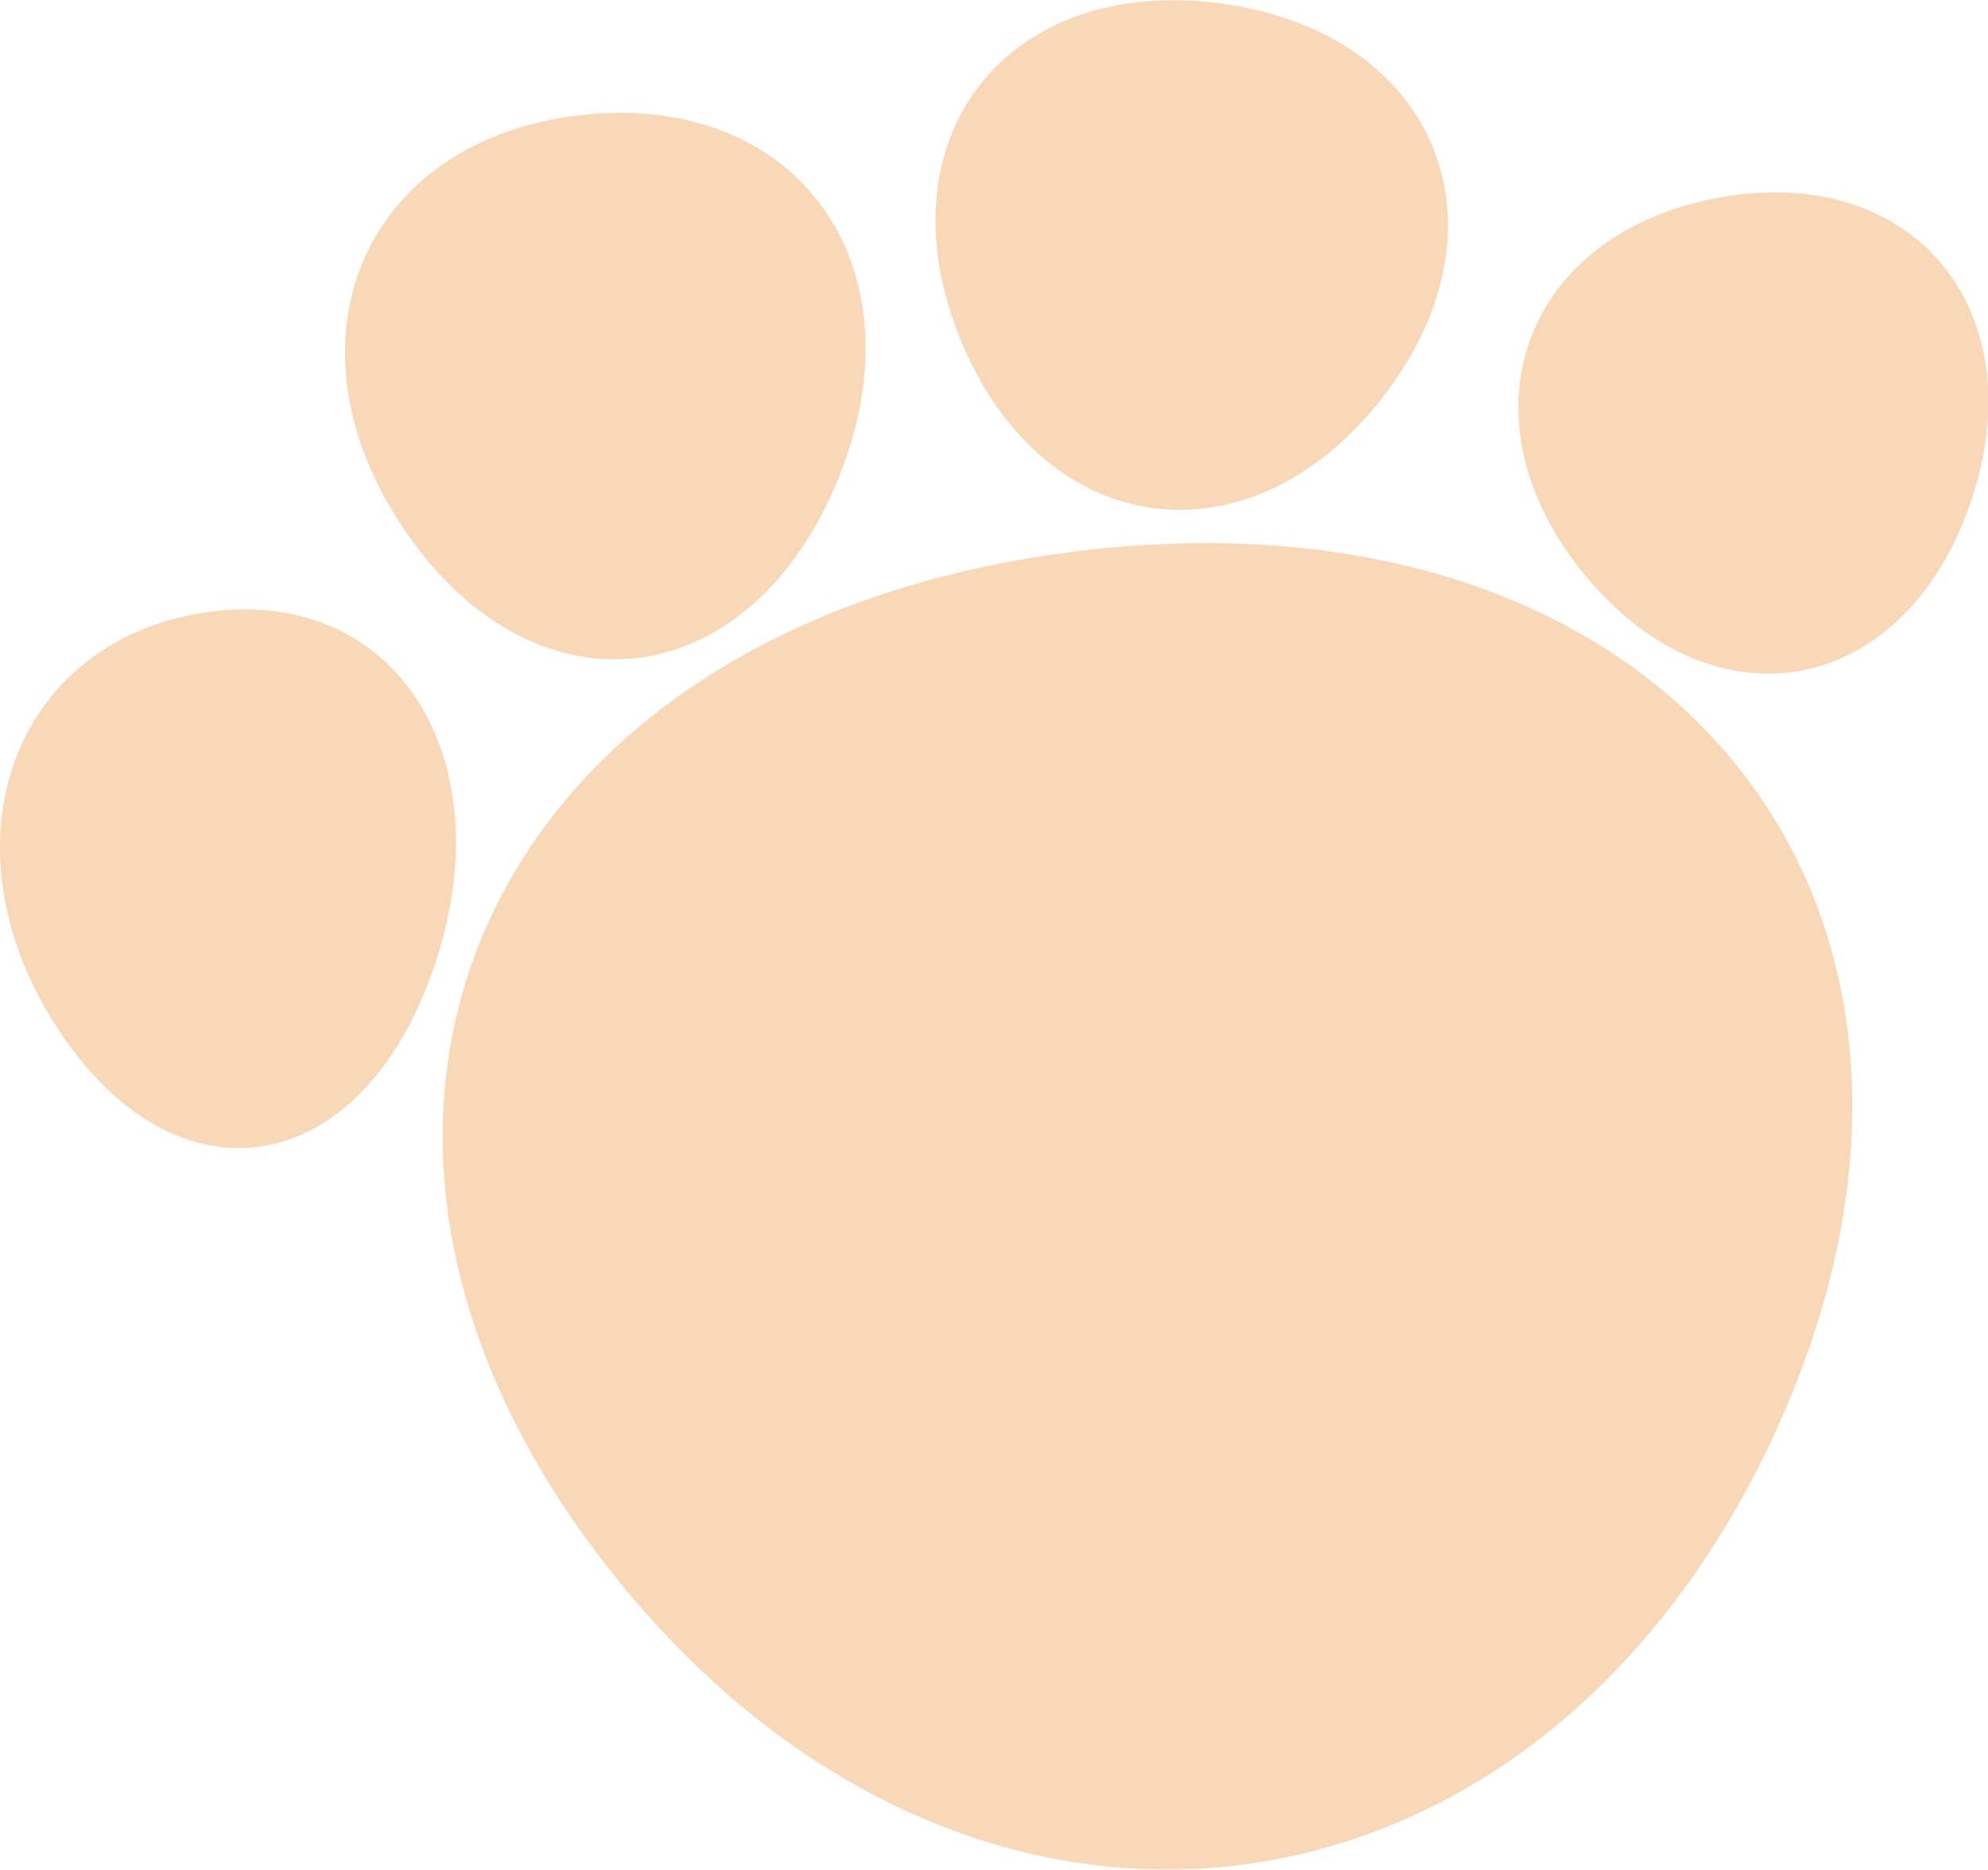 <?xml version="1.0" encoding="UTF-8" standalone="no"?>
<svg
   width="422.28"
   height="397.088"
   viewBox="0 0 422.28 397.088"
   version="1.1"
   id="SVGRoot"
   inkscape:version="1.2.2 (732a01da63, 2022-12-09)"
   sodipodi:docname="peach-paw-blob.svg"
   inkscape:export-filename="C:\Users\Christa\Documents\100DaysOfCode\100DaysOfCode_Projects\CommunicationBoard1\assets\girl2.png"
   inkscape:export-xdpi="102.98851"
   inkscape:export-ydpi="102.98851"
   xmlns:inkscape="http://www.inkscape.org/namespaces/inkscape"
   xmlns:sodipodi="http://sodipodi.sourceforge.net/DTD/sodipodi-0.dtd"
   xmlns="http://www.w3.org/2000/svg"
   xmlns:svg="http://www.w3.org/2000/svg"
   xmlns:rdf="http://www.w3.org/1999/02/22-rdf-syntax-ns#"
   xmlns:cc="http://creativecommons.org/ns#"
   xmlns:dc="http://purl.org/dc/elements/1.1/">
  <title
     id="title3790">Peach Paw Blob</title>
  <defs
     id="defs2">
    <linearGradient
       id="linearGradient1518"
       inkscape:swatch="gradient">
      <stop
         style="stop-color:#ff2a2a;stop-opacity:1;"
         offset="0"
         id="stop1514" />
      <stop
         style="stop-color:#ff2a2a;stop-opacity:0;"
         offset="1"
         id="stop1516" />
    </linearGradient>
  </defs>
  <sodipodi:namedview
     id="base"
     pagecolor="#ffffff"
     bordercolor="#666666"
     borderopacity="1.0"
     inkscape:pageopacity="0.0"
     inkscape:pageshadow="2"
     inkscape:zoom="0.7"
     inkscape:cx="430.71429"
     inkscape:cy="195.71429"
     inkscape:document-units="px"
     inkscape:current-layer="layer1"
     inkscape:document-rotation="0"
     showgrid="false"
     units="px"
     inkscape:window-width="1366"
     inkscape:window-height="745"
     inkscape:window-x="-8"
     inkscape:window-y="-8"
     inkscape:window-maximized="1"
     inkscape:showpageshadow="2"
     inkscape:pagecheckerboard="0"
     inkscape:deskcolor="#d1d1d1" />
  <g
     inkscape:label="Layer 1"
     inkscape:groupmode="layer"
     id="layer1"
     style="display:inline"
     transform="translate(-20.327,-31.772)">
    <g
       id="g1080">
      <path
         sodipodi:type="star"
         style="fill:#f9d8b7;fill-opacity:1;stroke:none;stroke-width:7;stroke-linecap:round;stroke-linejoin:round;stroke-opacity:0.713;stop-color:#000000"
         id="path841"
         inkscape:flatsided="true"
         sodipodi:sides="3"
         sodipodi:cx="162.85715"
         sodipodi:cy="181.42857"
         sodipodi:r1="59.607559"
         sodipodi:r2="29.80378"
         sodipodi:arg1="0.80234569"
         sodipodi:arg2="1.8495432"
         inkscape:rounded="0.51"
         inkscape:randomized="0"
         d="m 204.286,224.286 c -37.858,36.596 -86.494,22.676 -99.258,-28.408 -12.764,-51.084 23.609,-86.244 74.231,-71.756 50.622,14.488 62.885,63.568 25.027,100.164 z"
         inkscape:transform-center-x="-3.8146382"
         inkscape:transform-center-y="3.2173296"
         transform="matrix(2.227,-0.902,0.923,2.09,-264.387,51.081)" />
      <path
         sodipodi:type="star"
         style="fill:#f9d8b7;fill-opacity:1;stroke:none;stroke-width:7;stroke-linecap:round;stroke-linejoin:round;stroke-opacity:0.713;stop-color:#000000"
         id="path947"
         inkscape:flatsided="true"
         sodipodi:sides="3"
         sodipodi:cx="100"
         sodipodi:cy="61.42857"
         sodipodi:r1="28.284271"
         sodipodi:r2="14.142136"
         sodipodi:arg1="0.78539816"
         sodipodi:arg2="1.8325957"
         inkscape:rounded="0.51"
         inkscape:randomized="0"
         d="M 120,81.429 C 102.333,99.095 79.146,92.883 72.679,68.749 66.213,44.616 83.187,27.642 107.321,34.108 131.454,40.575 137.667,63.762 120,81.429 Z"
         inkscape:transform-center-x="-1.1694457"
         inkscape:transform-center-y="1.3855998"
         transform="matrix(1.514,-0.759,0.64,1.794,-121.307,182.245)" />
      <path
         sodipodi:type="star"
         style="fill:#f9d8b7;fill-opacity:1;stroke:none;stroke-width:7;stroke-linecap:round;stroke-linejoin:round;stroke-opacity:0.713;stop-color:#000000"
         id="path949"
         inkscape:flatsided="true"
         sodipodi:sides="3"
         sodipodi:cx="154.28571"
         sodipodi:cy="52.857143"
         sodipodi:r1="27.292818"
         sodipodi:r2="13.646409"
         sodipodi:arg1="0.82241828"
         sodipodi:arg2="1.8696158"
         inkscape:rounded="0.51"
         inkscape:randomized="0"
         d="M 172.857,72.857 C 155.19,89.262 133.053,82.443 127.679,58.94 122.306,35.438 139.28,19.676 162.321,26.774 c 23.041,7.098 28.204,29.678 10.537,46.083 z"
         inkscape:transform-center-x="-1.4833513"
         inkscape:transform-center-y="1.2349536"
         transform="matrix(1.791,-0.798,0.757,1.887,-166.883,135.191)" />
      <path
         sodipodi:type="star"
         style="fill:#f9d8b7;fill-opacity:1;stroke:none;stroke-width:7;stroke-linecap:round;stroke-linejoin:round;stroke-opacity:0.713;stop-color:#000000"
         id="path951"
         inkscape:flatsided="true"
         sodipodi:sides="3"
         sodipodi:cx="202.85715"
         sodipodi:cy="54.285713"
         sodipodi:r1="26.225084"
         sodipodi:r2="13.112543"
         sodipodi:arg1="1.0584069"
         sodipodi:arg2="2.1056044"
         inkscape:rounded="0.51"
         inkscape:randomized="0"
         d="m 215.714,77.143 c -20.191,11.357 -39.34,0.013 -39.081,-23.151 0.26,-23.164 19.659,-34.076 39.59,-22.269 19.931,11.807 19.682,34.063 -0.509,45.42 z"
         inkscape:transform-center-x="-1.9254797"
         inkscape:transform-center-y="-0.060954364"
         transform="matrix(1.835,-0.774,0.776,1.831,-141.63,141.806)" />
      <path
         sodipodi:type="star"
         style="fill:#f9d8b7;fill-opacity:1;stroke:none;stroke-width:7;stroke-linecap:round;stroke-linejoin:round;stroke-opacity:0.713;stop-color:#000000"
         id="path953"
         inkscape:flatsided="true"
         sodipodi:sides="3"
         sodipodi:cx="230"
         sodipodi:cy="91.428574"
         sodipodi:r1="25.555063"
         sodipodi:r2="12.777531"
         sodipodi:arg1="1.1071487"
         sodipodi:arg2="2.1543463"
         inkscape:rounded="0.51"
         inkscape:randomized="0"
         d="m 241.429,114.286 c -20.191,10.095 -38.29,-1.855 -36.938,-24.388 1.353,-22.533 20.751,-32.233 39.59,-19.795 18.838,12.438 17.539,34.088 -2.652,44.183 z"
         inkscape:transform-center-x="1.7335873"
         inkscape:transform-center-y="-0.30644258"
         transform="matrix(-1.728,-0.75,-0.731,1.773,857.937,132.605)" />
    </g>
  </g>
</svg>
